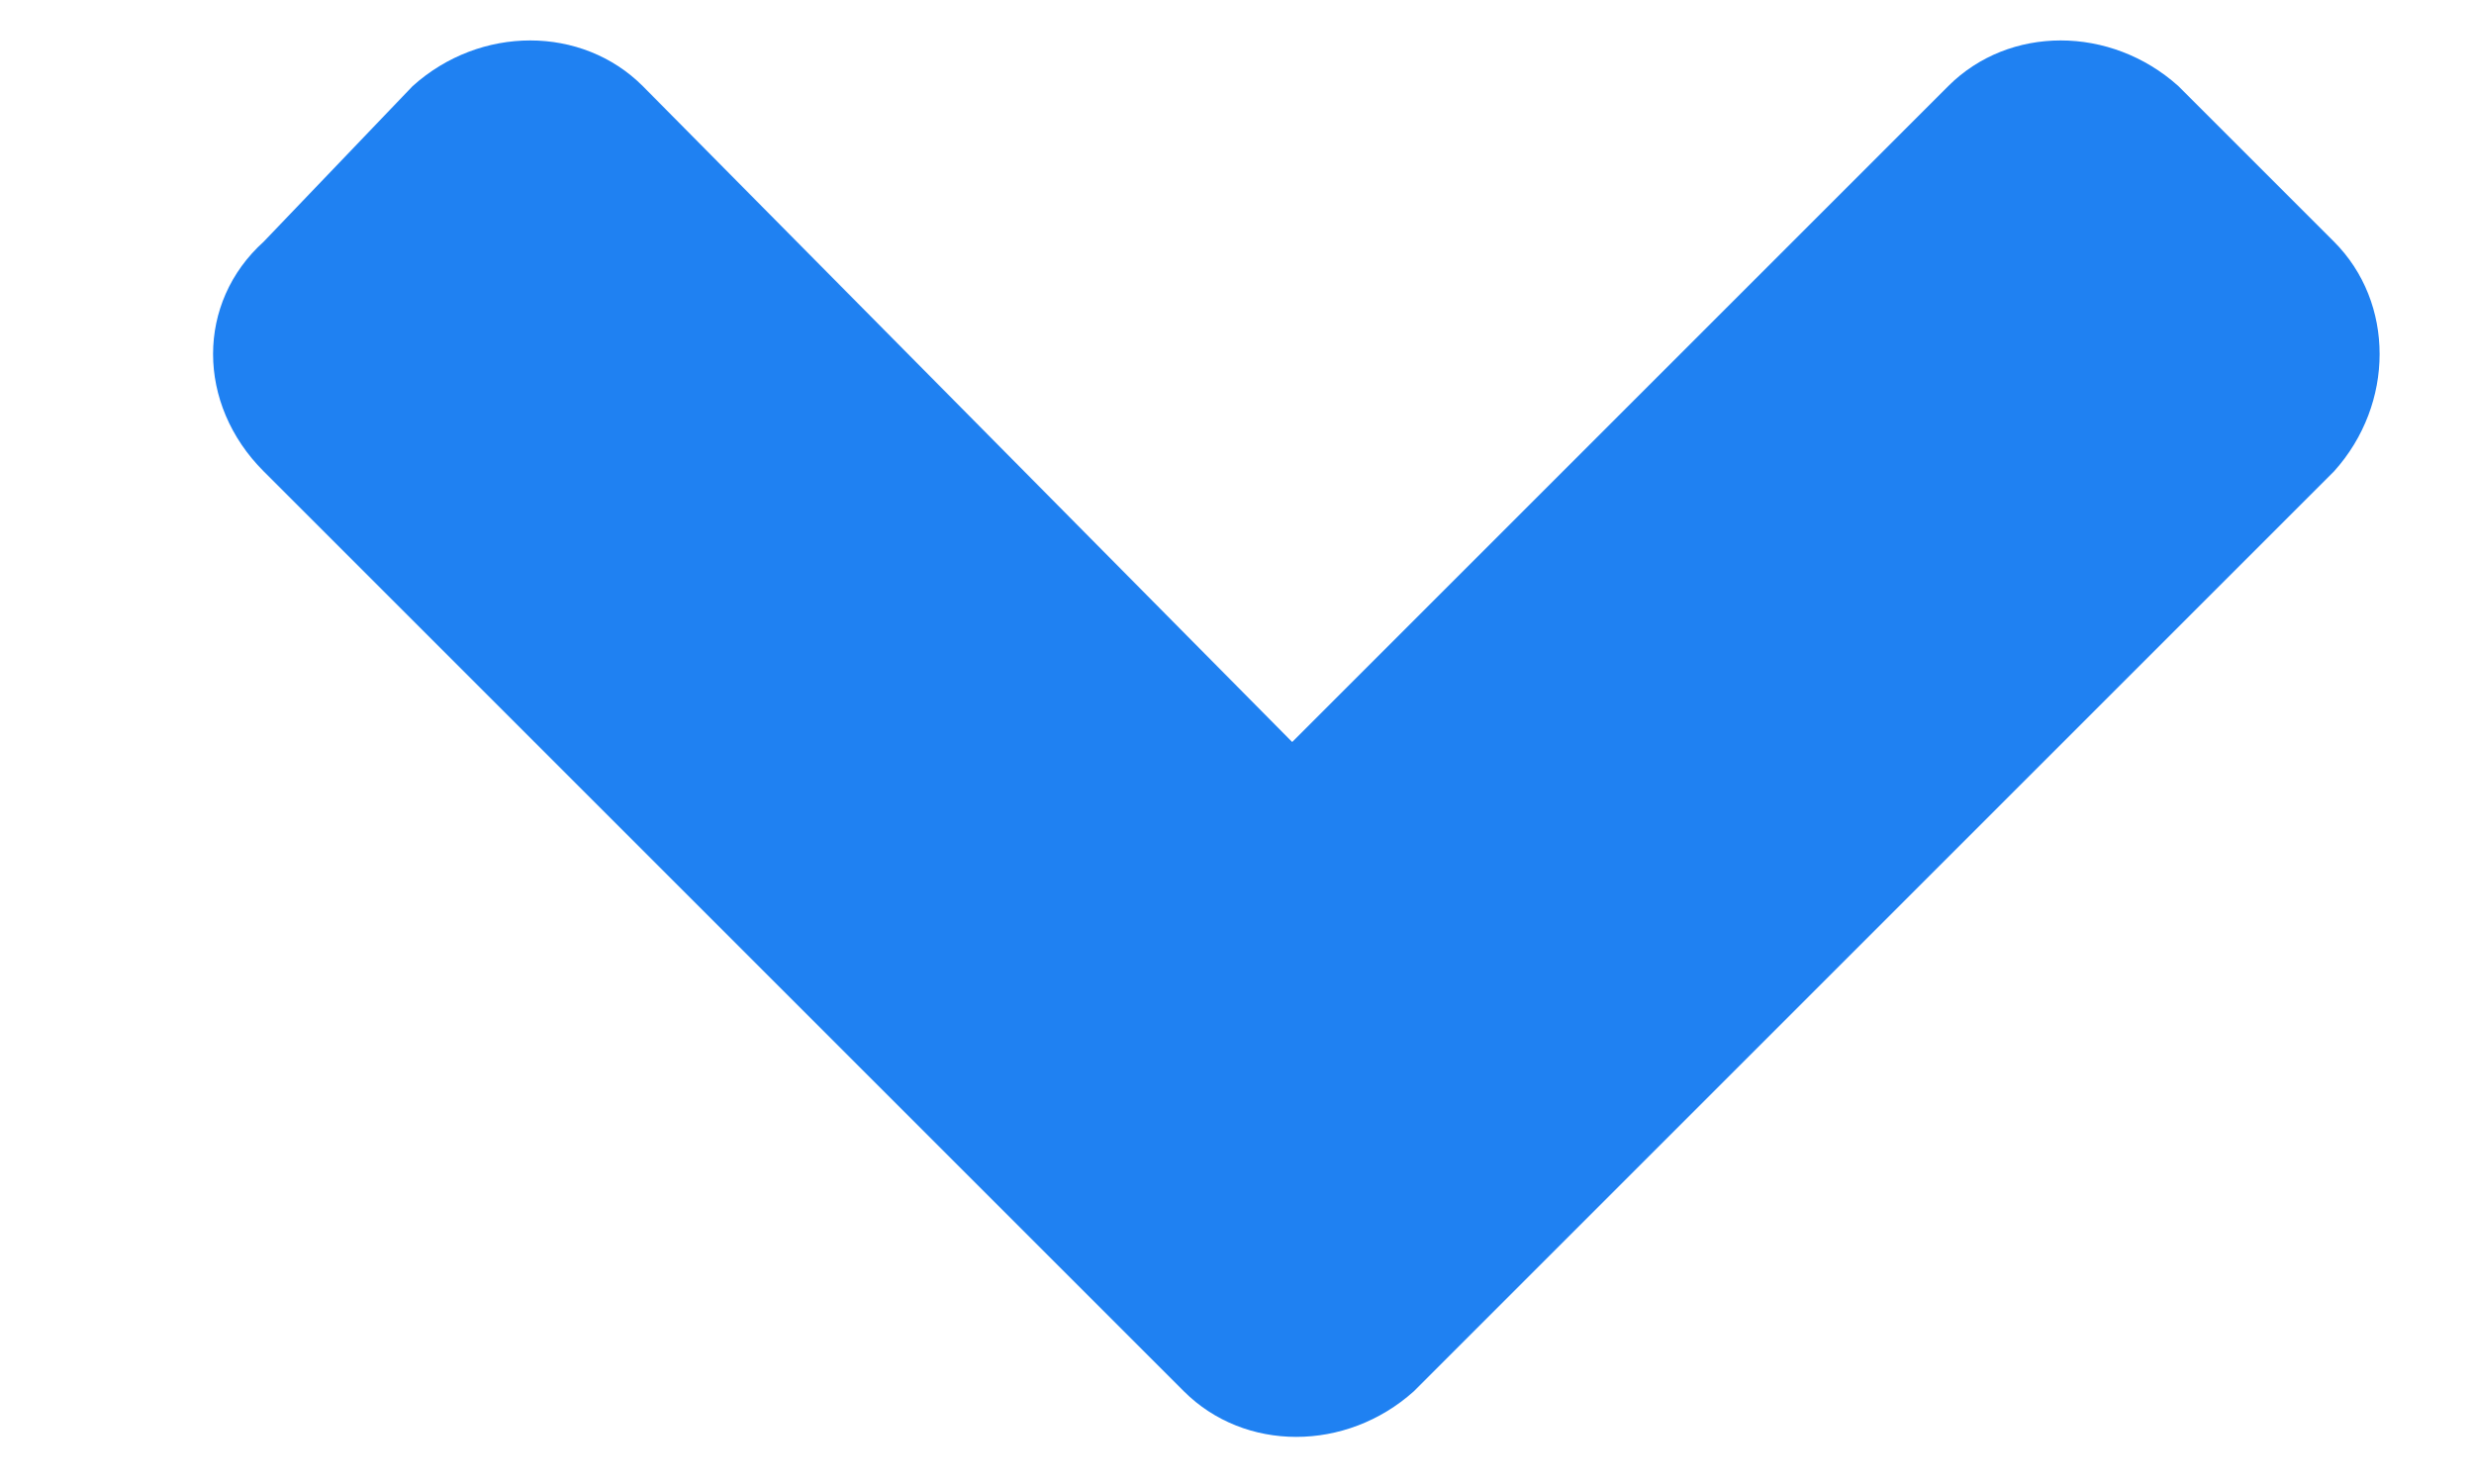 <svg width="10" height="6" viewBox="0 0 10 6" fill="none" xmlns="http://www.w3.org/2000/svg">
<path d="M4.785 5.625C5.031 5.871 5.441 5.871 5.715 5.625L9.434 1.906C9.68 1.633 9.68 1.223 9.434 0.977L8.805 0.348C8.531 0.102 8.121 0.102 7.875 0.348L5.223 3L2.598 0.348C2.352 0.102 1.941 0.102 1.668 0.348L1.066 0.977C0.793 1.223 0.793 1.633 1.066 1.906L4.785 5.625Z" fill="#1F81F2"/>
</svg>
